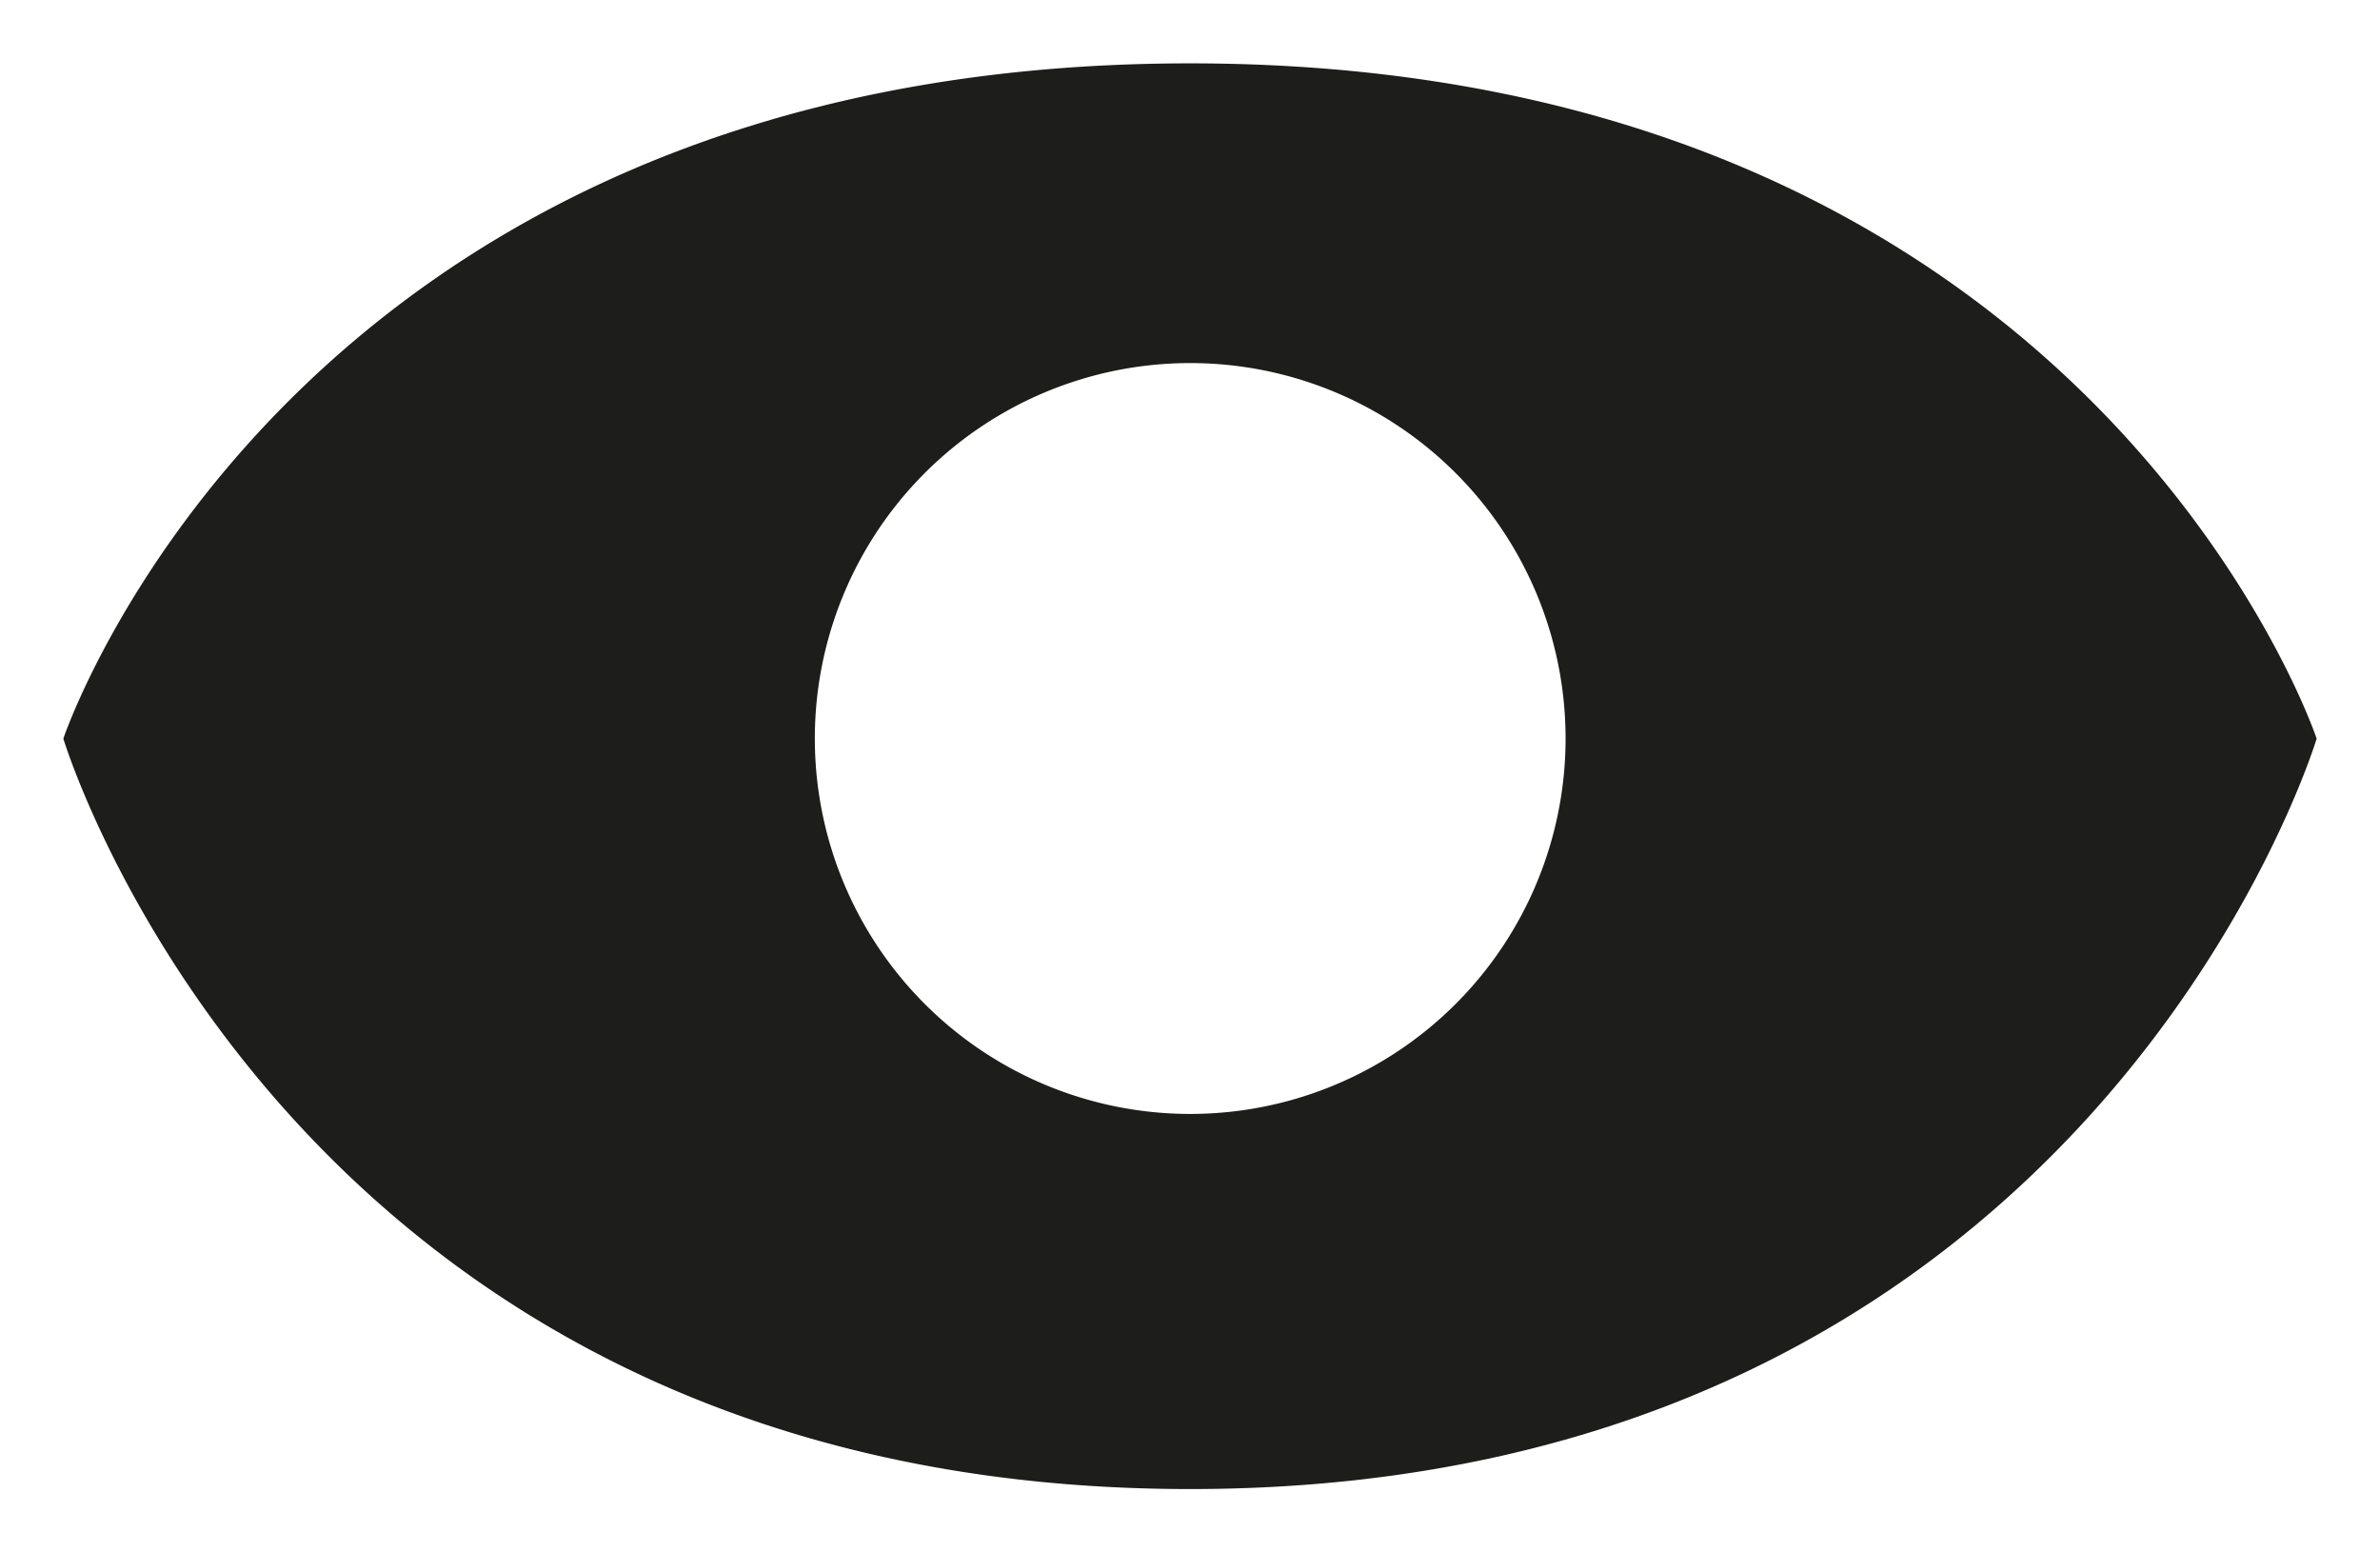 <svg xmlns="http://www.w3.org/2000/svg" fill="none" viewBox="0 0 1127 735">
  <g filter="url(#filter0_dd_23)">
    <path fill="#1D1D1B" fill-rule="evenodd" d="M563.5 705c426.8 0 533.5-355.3 533.5-355.3S990.3 30 563.5 30 30 349.7 30 349.7 136.7 705 563.5 705zm0-177.6a177.7 177.7 0 10.2-355.5 177.7 177.7 0 00-.2 355.5z" clip-rule="evenodd"/>
  </g>
  <defs>
    <filter id="filter0_dd_23" width="1127" height="735" x="0" y="0" color-interpolation-filters="sRGB" filterUnits="userSpaceOnUse">
      <feFlood flood-opacity="0" result="BackgroundImageFix"/>
      <feColorMatrix in="SourceAlpha" values="0 0 0 0 0 0 0 0 0 0 0 0 0 0 0 0 0 0 127 0"/>
      <feOffset dx="-10" dy="-10"/>
      <feGaussianBlur stdDeviation="10"/>
      <feColorMatrix values="0 0 0 0 0.451 0 0 0 0 0.604 0 0 0 0 0.894 0 0 0 0.23 0"/>
      <feBlend in2="BackgroundImageFix" result="effect1_dropShadow"/>
      <feColorMatrix in="SourceAlpha" values="0 0 0 0 0 0 0 0 0 0 0 0 0 0 0 0 0 0 127 0"/>
      <feOffset dx="10" dy="10"/>
      <feGaussianBlur stdDeviation="10"/>
      <feColorMatrix values="0 0 0 0 0 0 0 0 0 0 0 0 0 0 0 0 0 0 0.13 0"/>
      <feBlend in2="effect1_dropShadow" result="effect2_dropShadow"/>
      <feBlend in="SourceGraphic" in2="effect2_dropShadow" result="shape"/>
    </filter>
  </defs>
</svg>